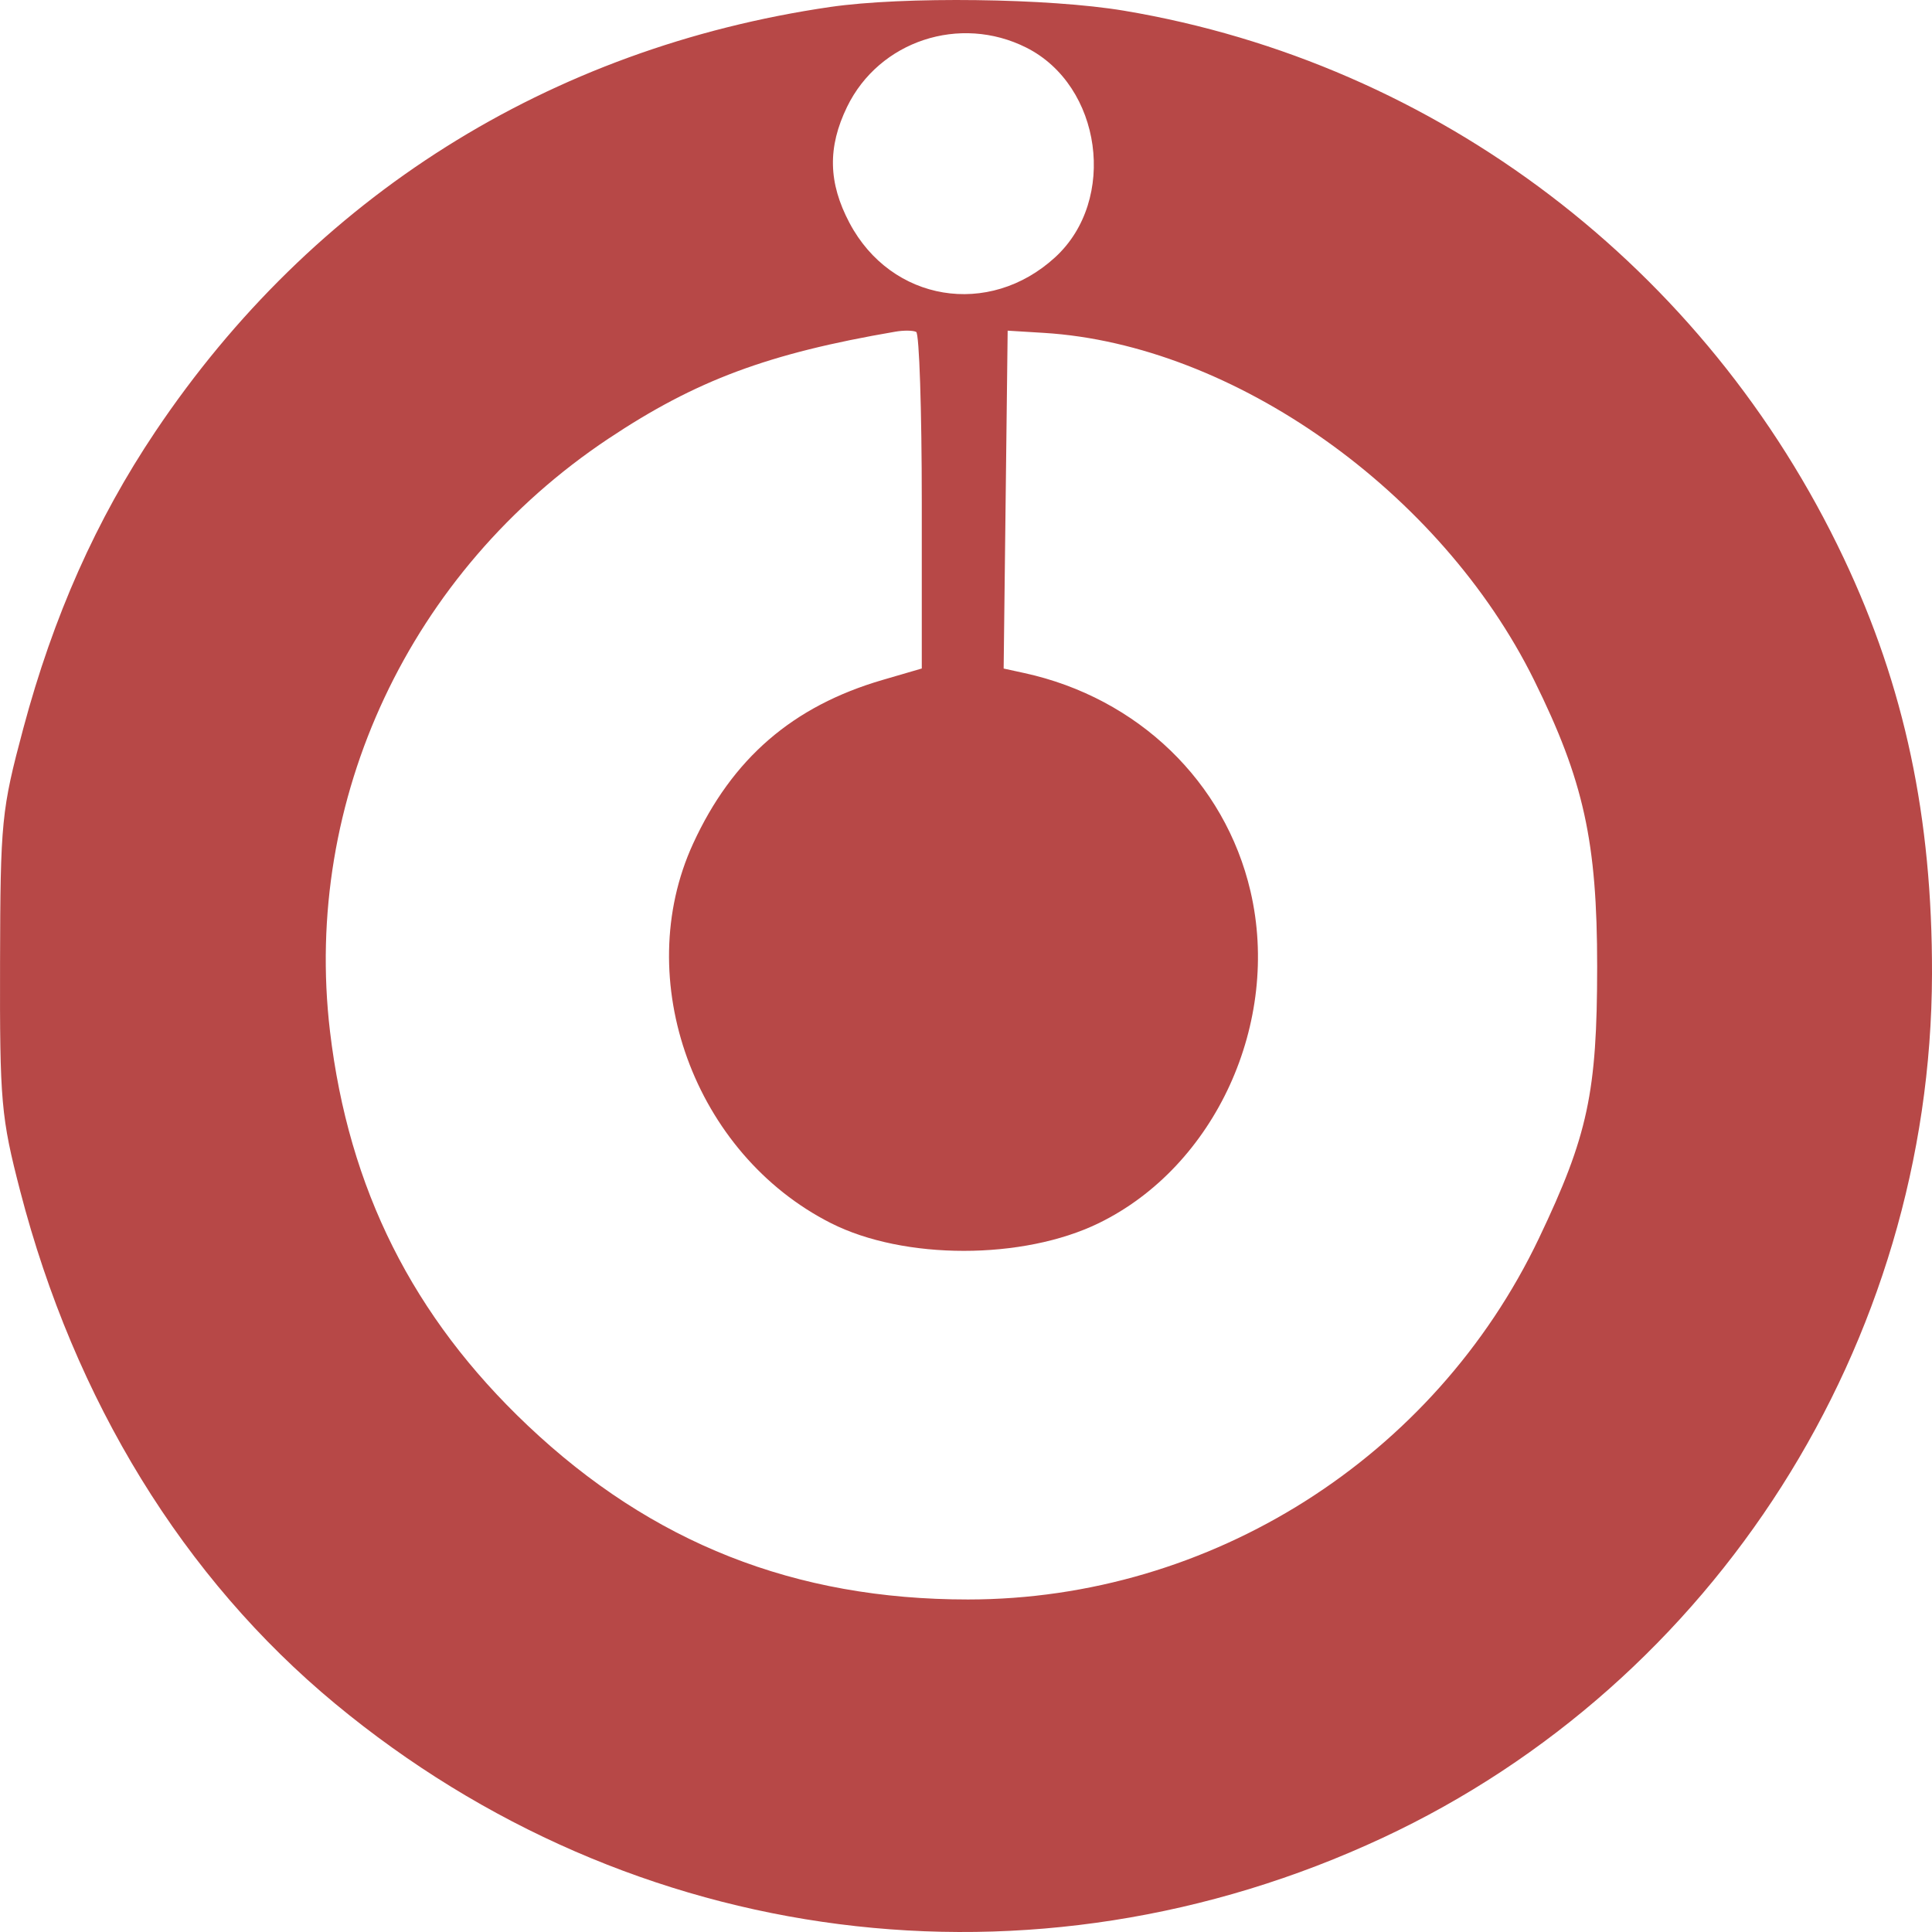 <svg width="80" height="80" viewBox="0 0 80 80" fill="none" xmlns="http://www.w3.org/2000/svg">
<path fill-rule="evenodd" clip-rule="evenodd" d="M34.375 0.289C22.74 1.987 12.954 8.145 6.432 17.873C3.982 21.527 2.208 25.514 0.964 30.164C0.06 33.545 0.016 33.995 0.002 39.875C-0.012 45.623 0.044 46.262 0.836 49.318C3.085 57.996 7.602 65.348 13.879 70.547C26.169 80.728 42.777 82.855 57.25 76.102C71.026 69.674 79.965 55.622 80 40.337C80.015 33.846 78.866 28.435 76.342 23.105C70.647 11.076 59.526 2.619 46.542 0.443C43.442 -0.077 37.407 -0.153 34.375 0.289ZM42.499 1.972C45.626 3.546 46.278 8.281 43.694 10.651C40.95 13.169 36.903 12.494 35.176 9.231C34.294 7.564 34.264 6.096 35.075 4.426C36.402 1.693 39.747 0.588 42.499 1.972ZM38.169 20.771V27.681L36.545 28.155C32.826 29.24 30.32 31.405 28.699 34.935C26.117 40.556 28.741 47.779 34.406 50.647C37.43 52.178 42.359 52.178 45.498 50.648C50.326 48.294 53.048 42.336 51.779 36.901C50.722 32.373 47.117 28.896 42.416 27.87L41.559 27.683L41.642 20.688L41.725 13.692L43.227 13.784C51.076 14.266 59.658 20.345 63.522 28.16C65.579 32.321 66.136 34.853 66.135 40.029C66.133 45.237 65.751 47.021 63.729 51.264C59.392 60.364 50.127 66.228 40.085 66.231C32.916 66.233 26.994 63.894 21.853 59.029C17.095 54.528 14.436 49.226 13.664 42.703C12.529 33.106 16.972 23.646 25.186 18.169C28.82 15.747 31.796 14.637 37.086 13.732C37.426 13.674 37.809 13.679 37.937 13.744C38.064 13.809 38.169 16.971 38.169 20.771Z" fill="#B74847"/>
</svg>
